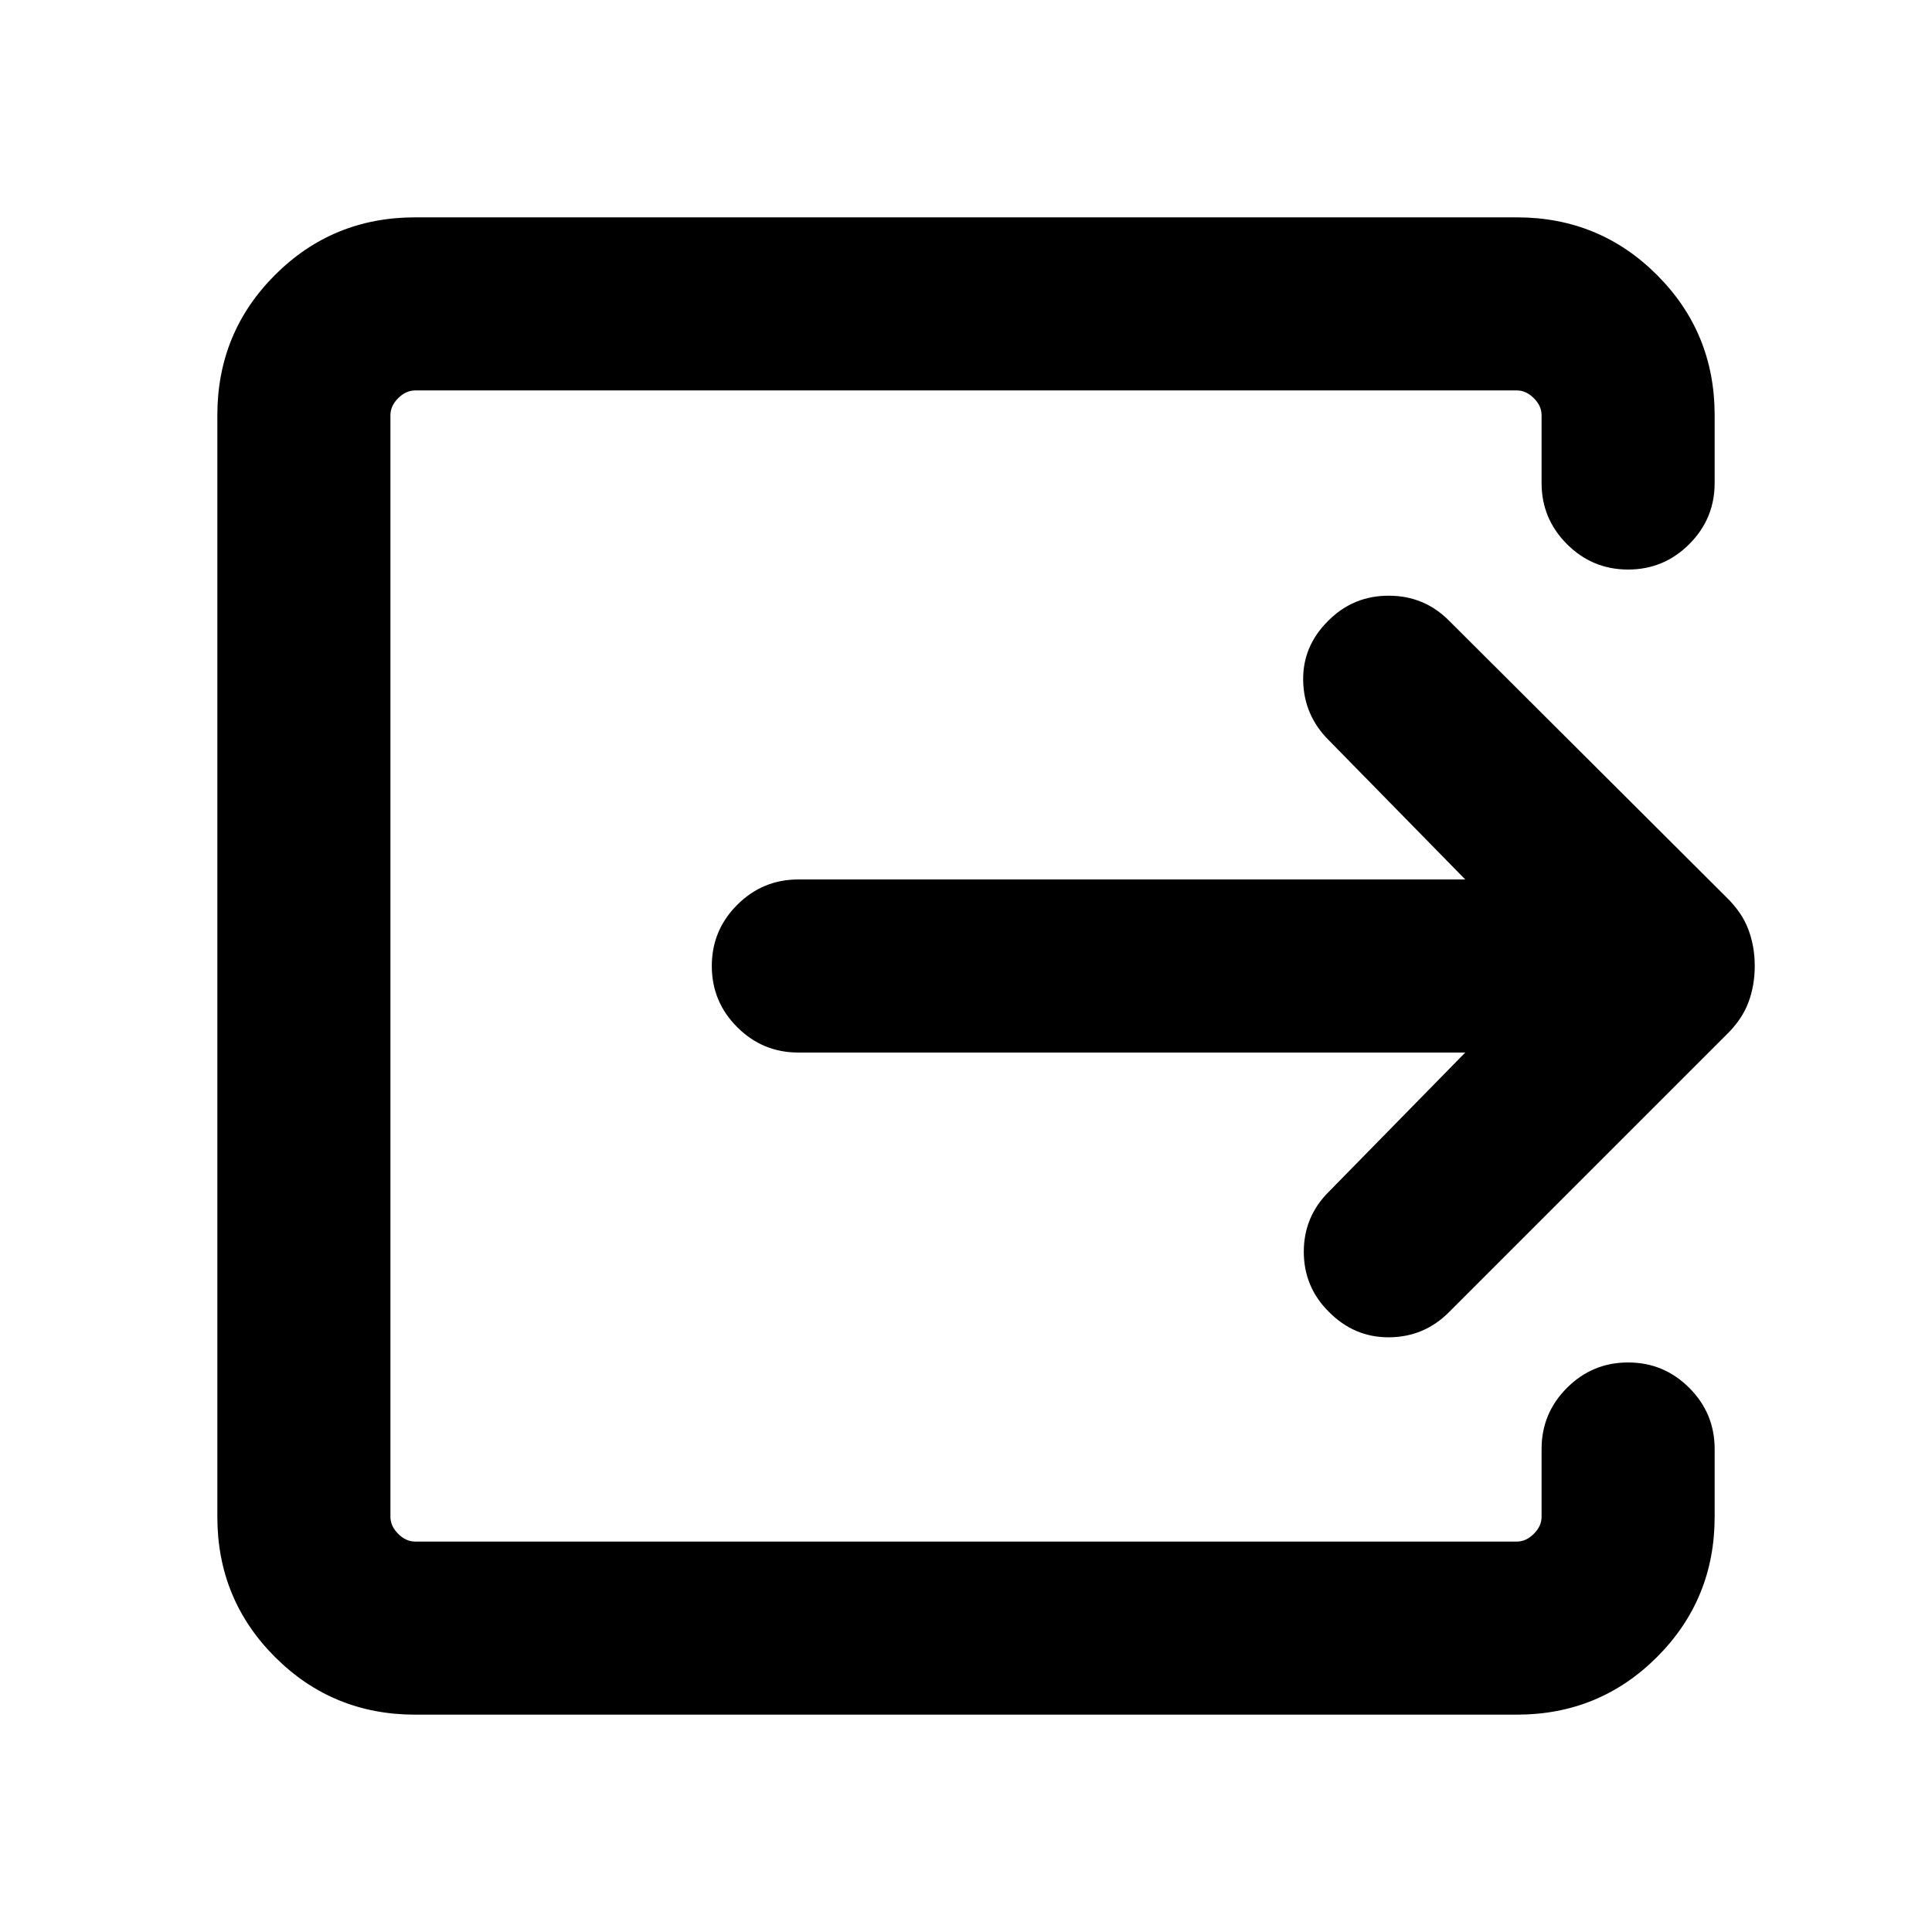 <svg xmlns="http://www.w3.org/2000/svg" height="24" viewBox="0 -960 960 960" width="24"><path d="M206.31-108q-41.03 0-69.67-28.64T108-206.31v-547.38q0-41.03 28.64-69.67T206.31-852h547.38q41.03 0 69.67 28.64T852-753.69V-720q0 17.77-12.62 30.38Q826.77-677 809-677t-30.38-12.62Q766-702.23 766-720v-33.69q0-4.62-3.85-8.46-3.84-3.85-8.46-3.85H206.31q-4.62 0-8.46 3.85-3.85 3.84-3.85 8.46v547.38q0 4.62 3.85 8.46 3.84 3.85 8.46 3.85h547.38q4.62 0 8.46-3.85 3.85-3.84 3.85-8.46V-240q0-17.77 12.62-30.38Q791.23-283 809-283t30.38 12.62Q852-257.77 852-240v33.69q0 41.03-28.64 69.67T753.69-108H206.31Zm521.77-329H396.69q-17.77 0-30.38-12.62-12.62-12.61-12.62-30.38t12.62-30.38Q378.92-523 396.69-523h331.39l-67.93-69.31q-12.3-12.31-12.61-29.52-.31-17.21 12.61-29.86Q672.46-664 690.04-664q17.57 0 29.88 12.31l137.77 137.38q7.8 7.55 11.01 16.03 3.22 8.48 3.22 18.28t-3.22 18.28q-3.21 8.48-11.01 16.03L719.92-307.92q-12.31 12.3-29.71 12.42-17.4.11-30.06-12.81-12.3-12.31-12.3-29.69 0-17.38 12.3-29.69L728.08-437Z"/></svg>